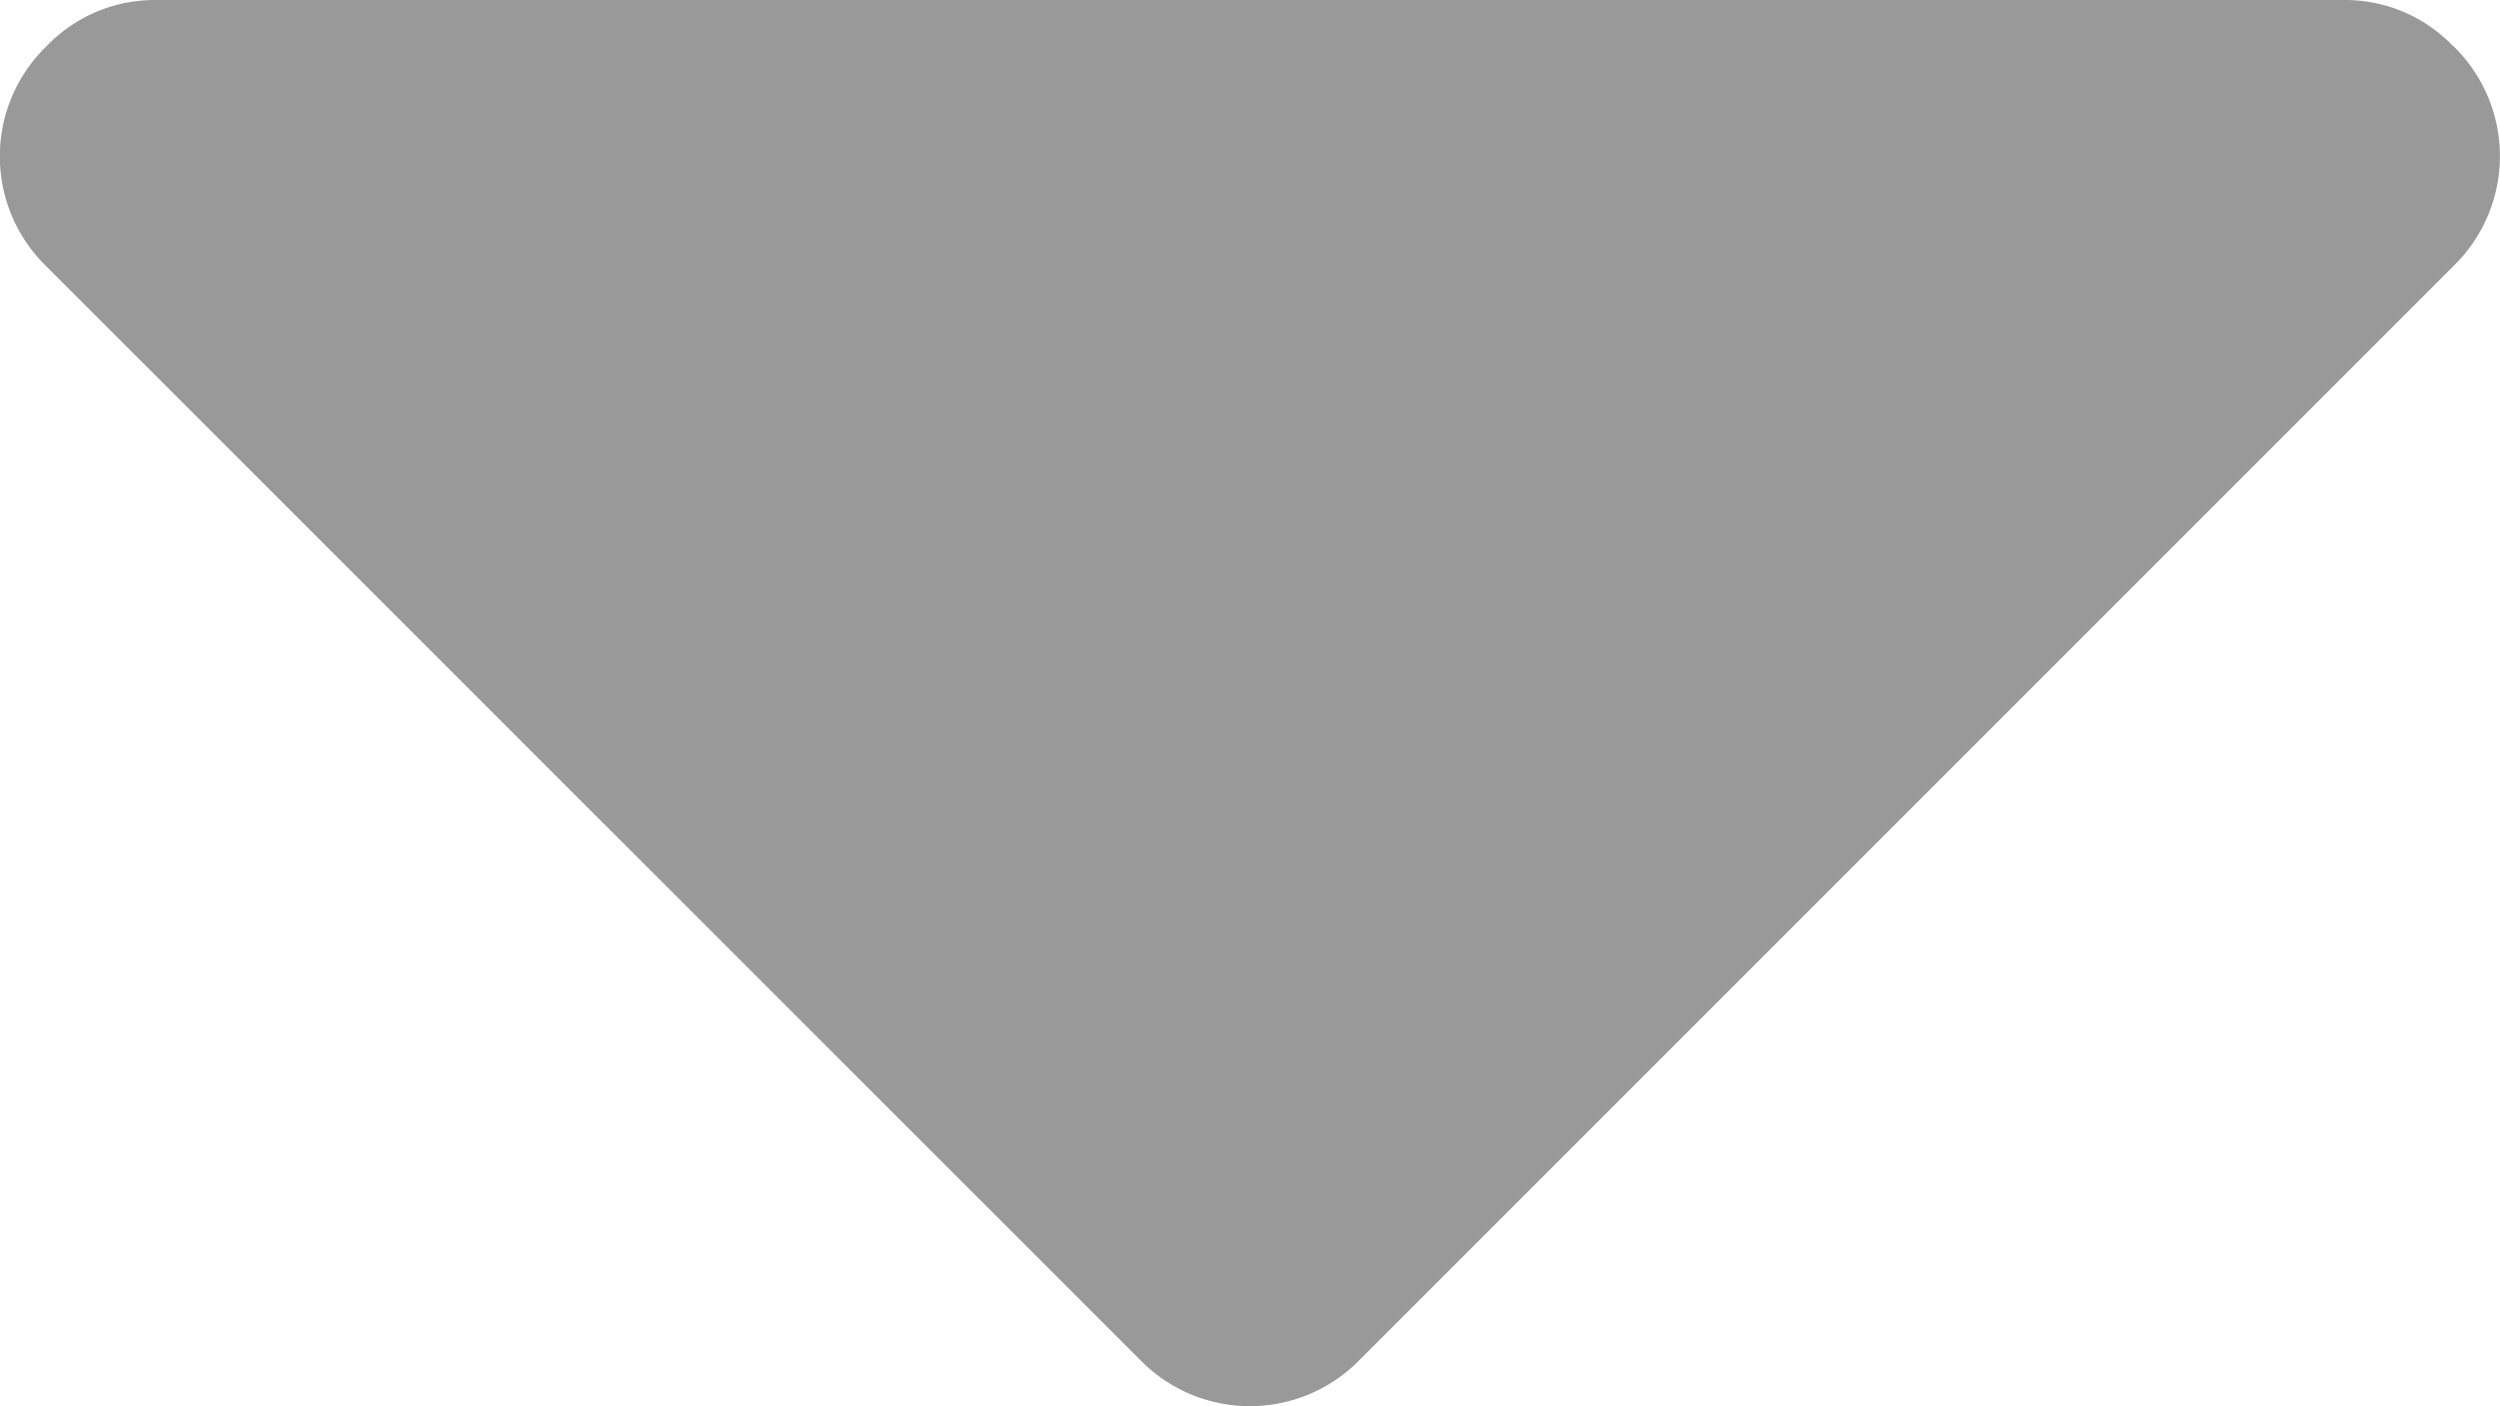 <svg id="down-arrow" xmlns="http://www.w3.org/2000/svg" width="10" height="5.625" viewBox="0 0 10 5.625">
  <path id="Path_2693" data-name="Path 2693" d="M9.814,64.139a.6.6,0,0,0-.439-.186H.625a.6.6,0,0,0-.44.186.613.613,0,0,0,0,.879L4.56,69.392a.613.613,0,0,0,.879,0l4.375-4.375a.613.613,0,0,0,0-.879Z" transform="translate(0 -63.953)" fill="#999"/>
</svg>
